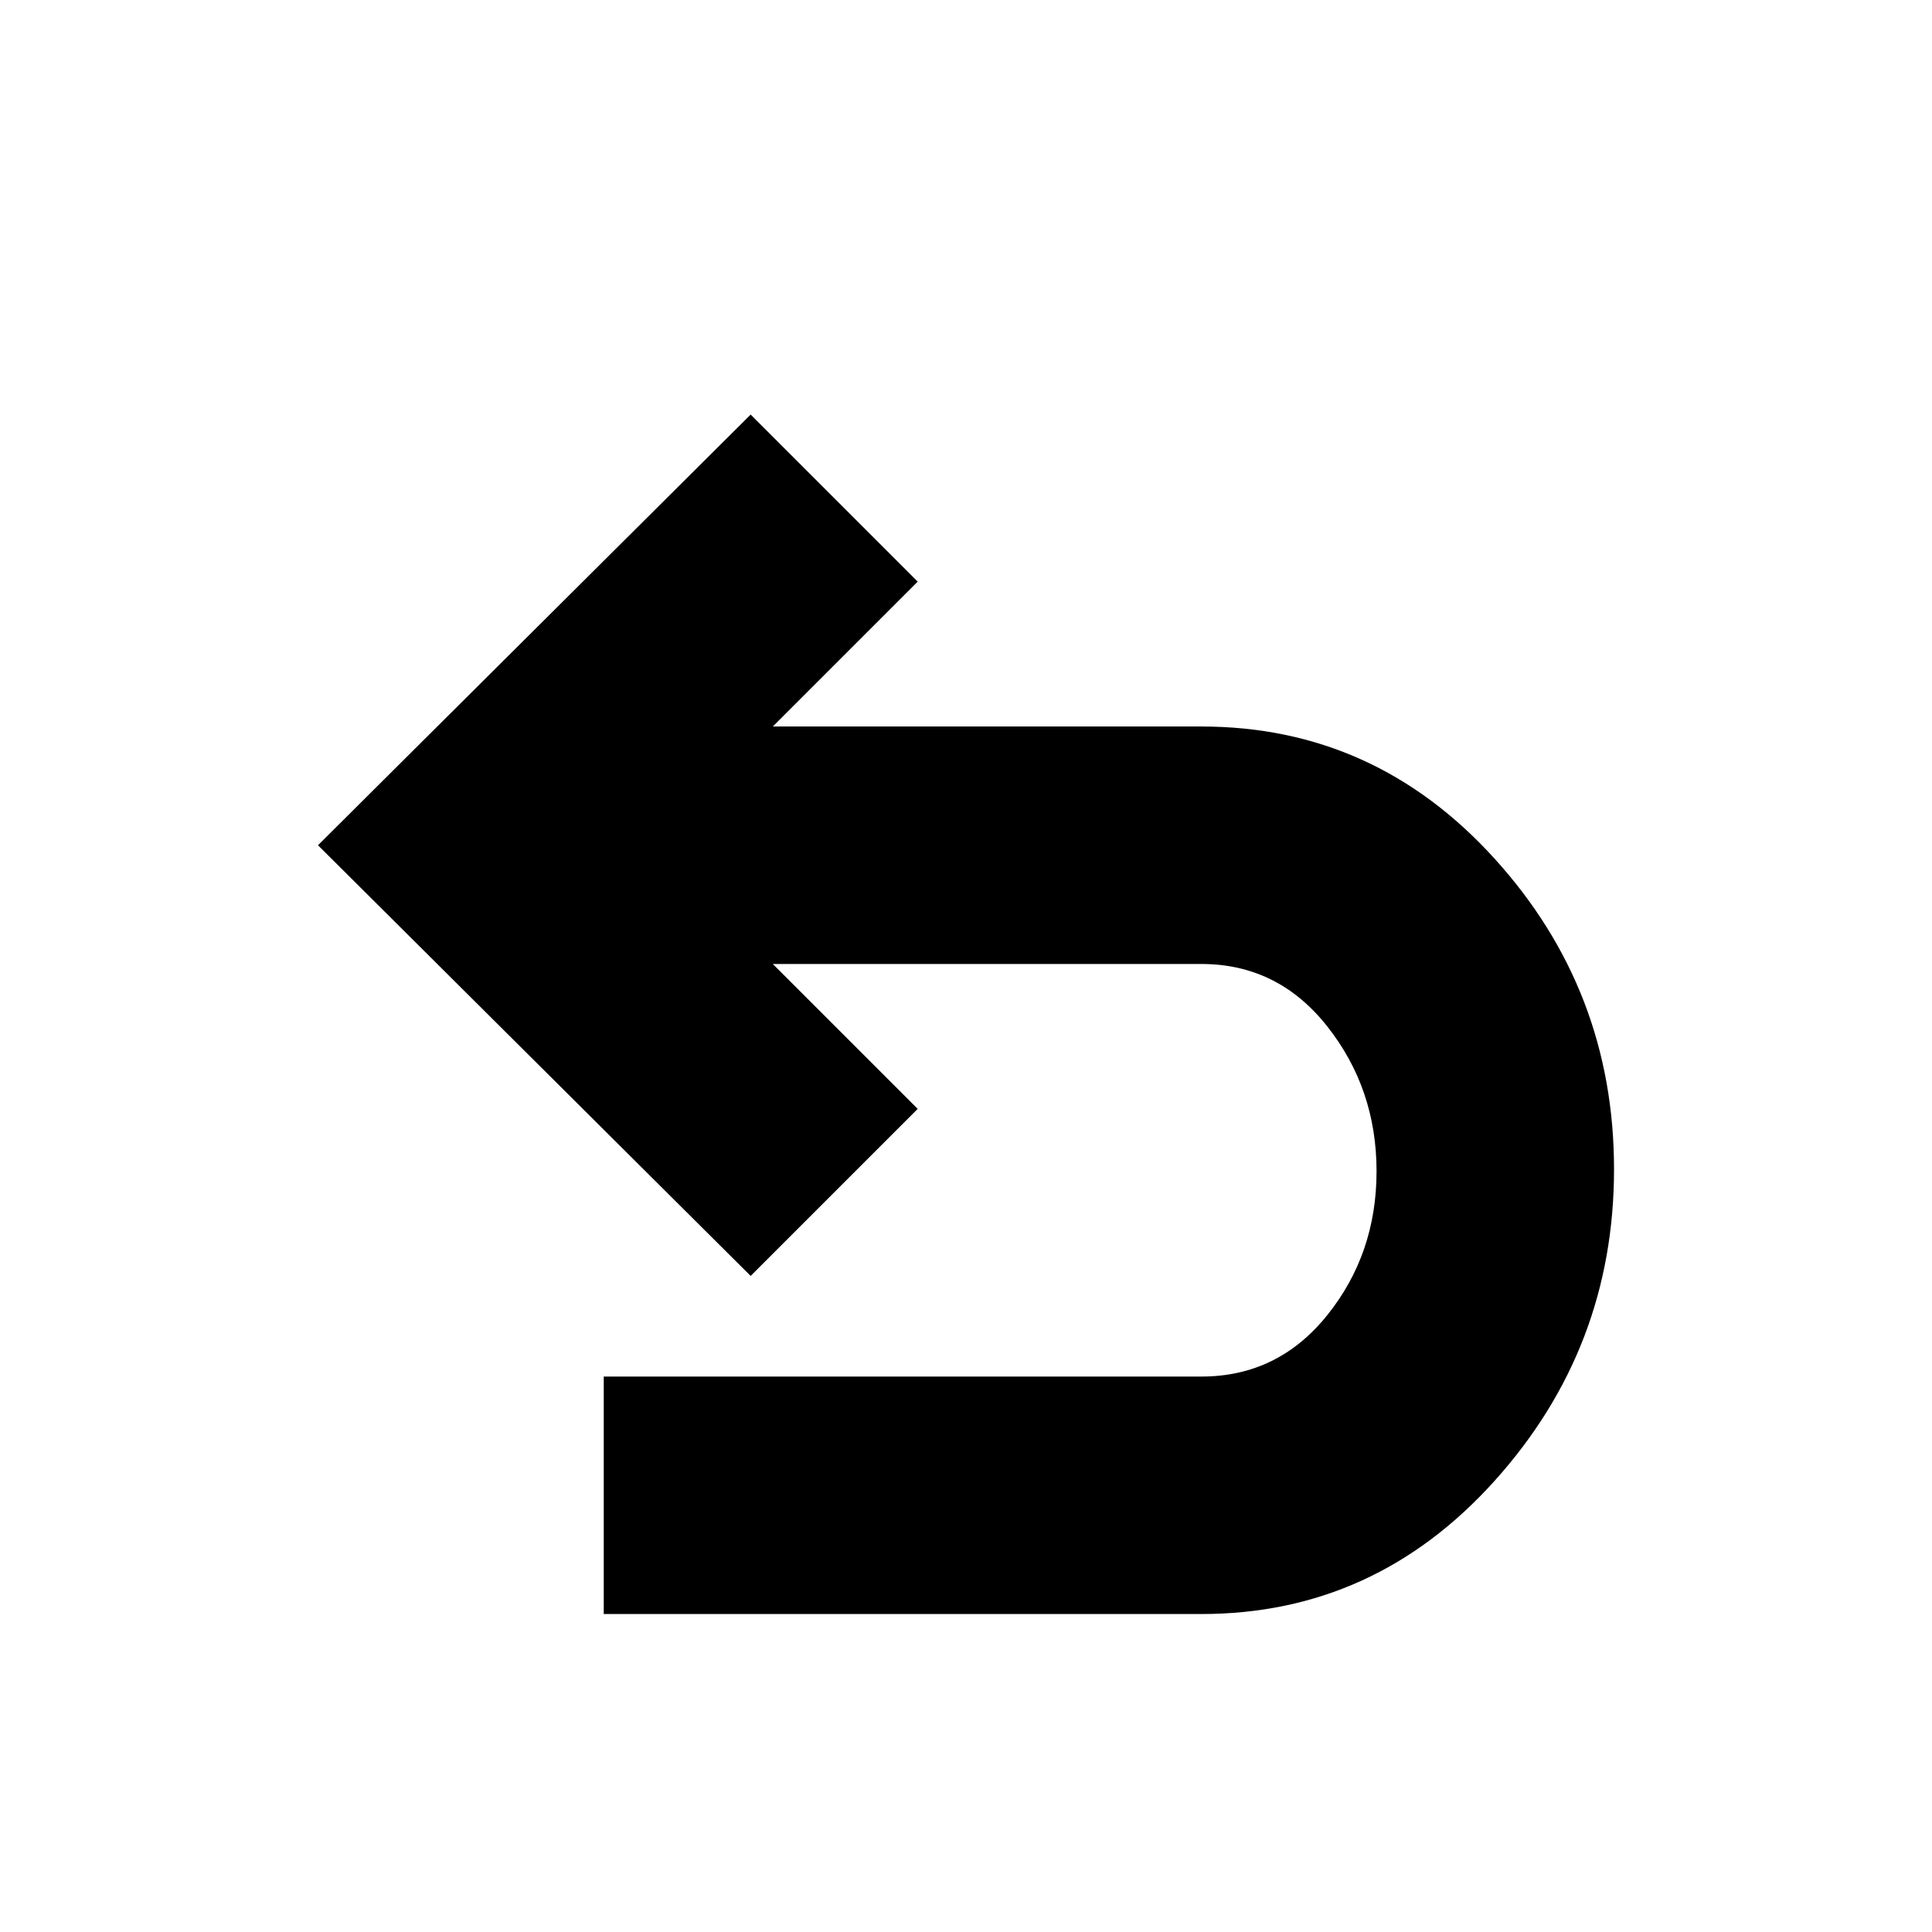 <svg xmlns="http://www.w3.org/2000/svg" height="20" viewBox="0 -960 960 960" width="20"><path d="M300-158v-118h297q38 0 62.5-30.5T684-378q0-41-24.5-72T597-481H384l72 72-83 83-215-214 215-214 83 83-72 72h213q86 0 145.5 65.5T802-379q0 89-59.5 155T597-158H300Z"/></svg>